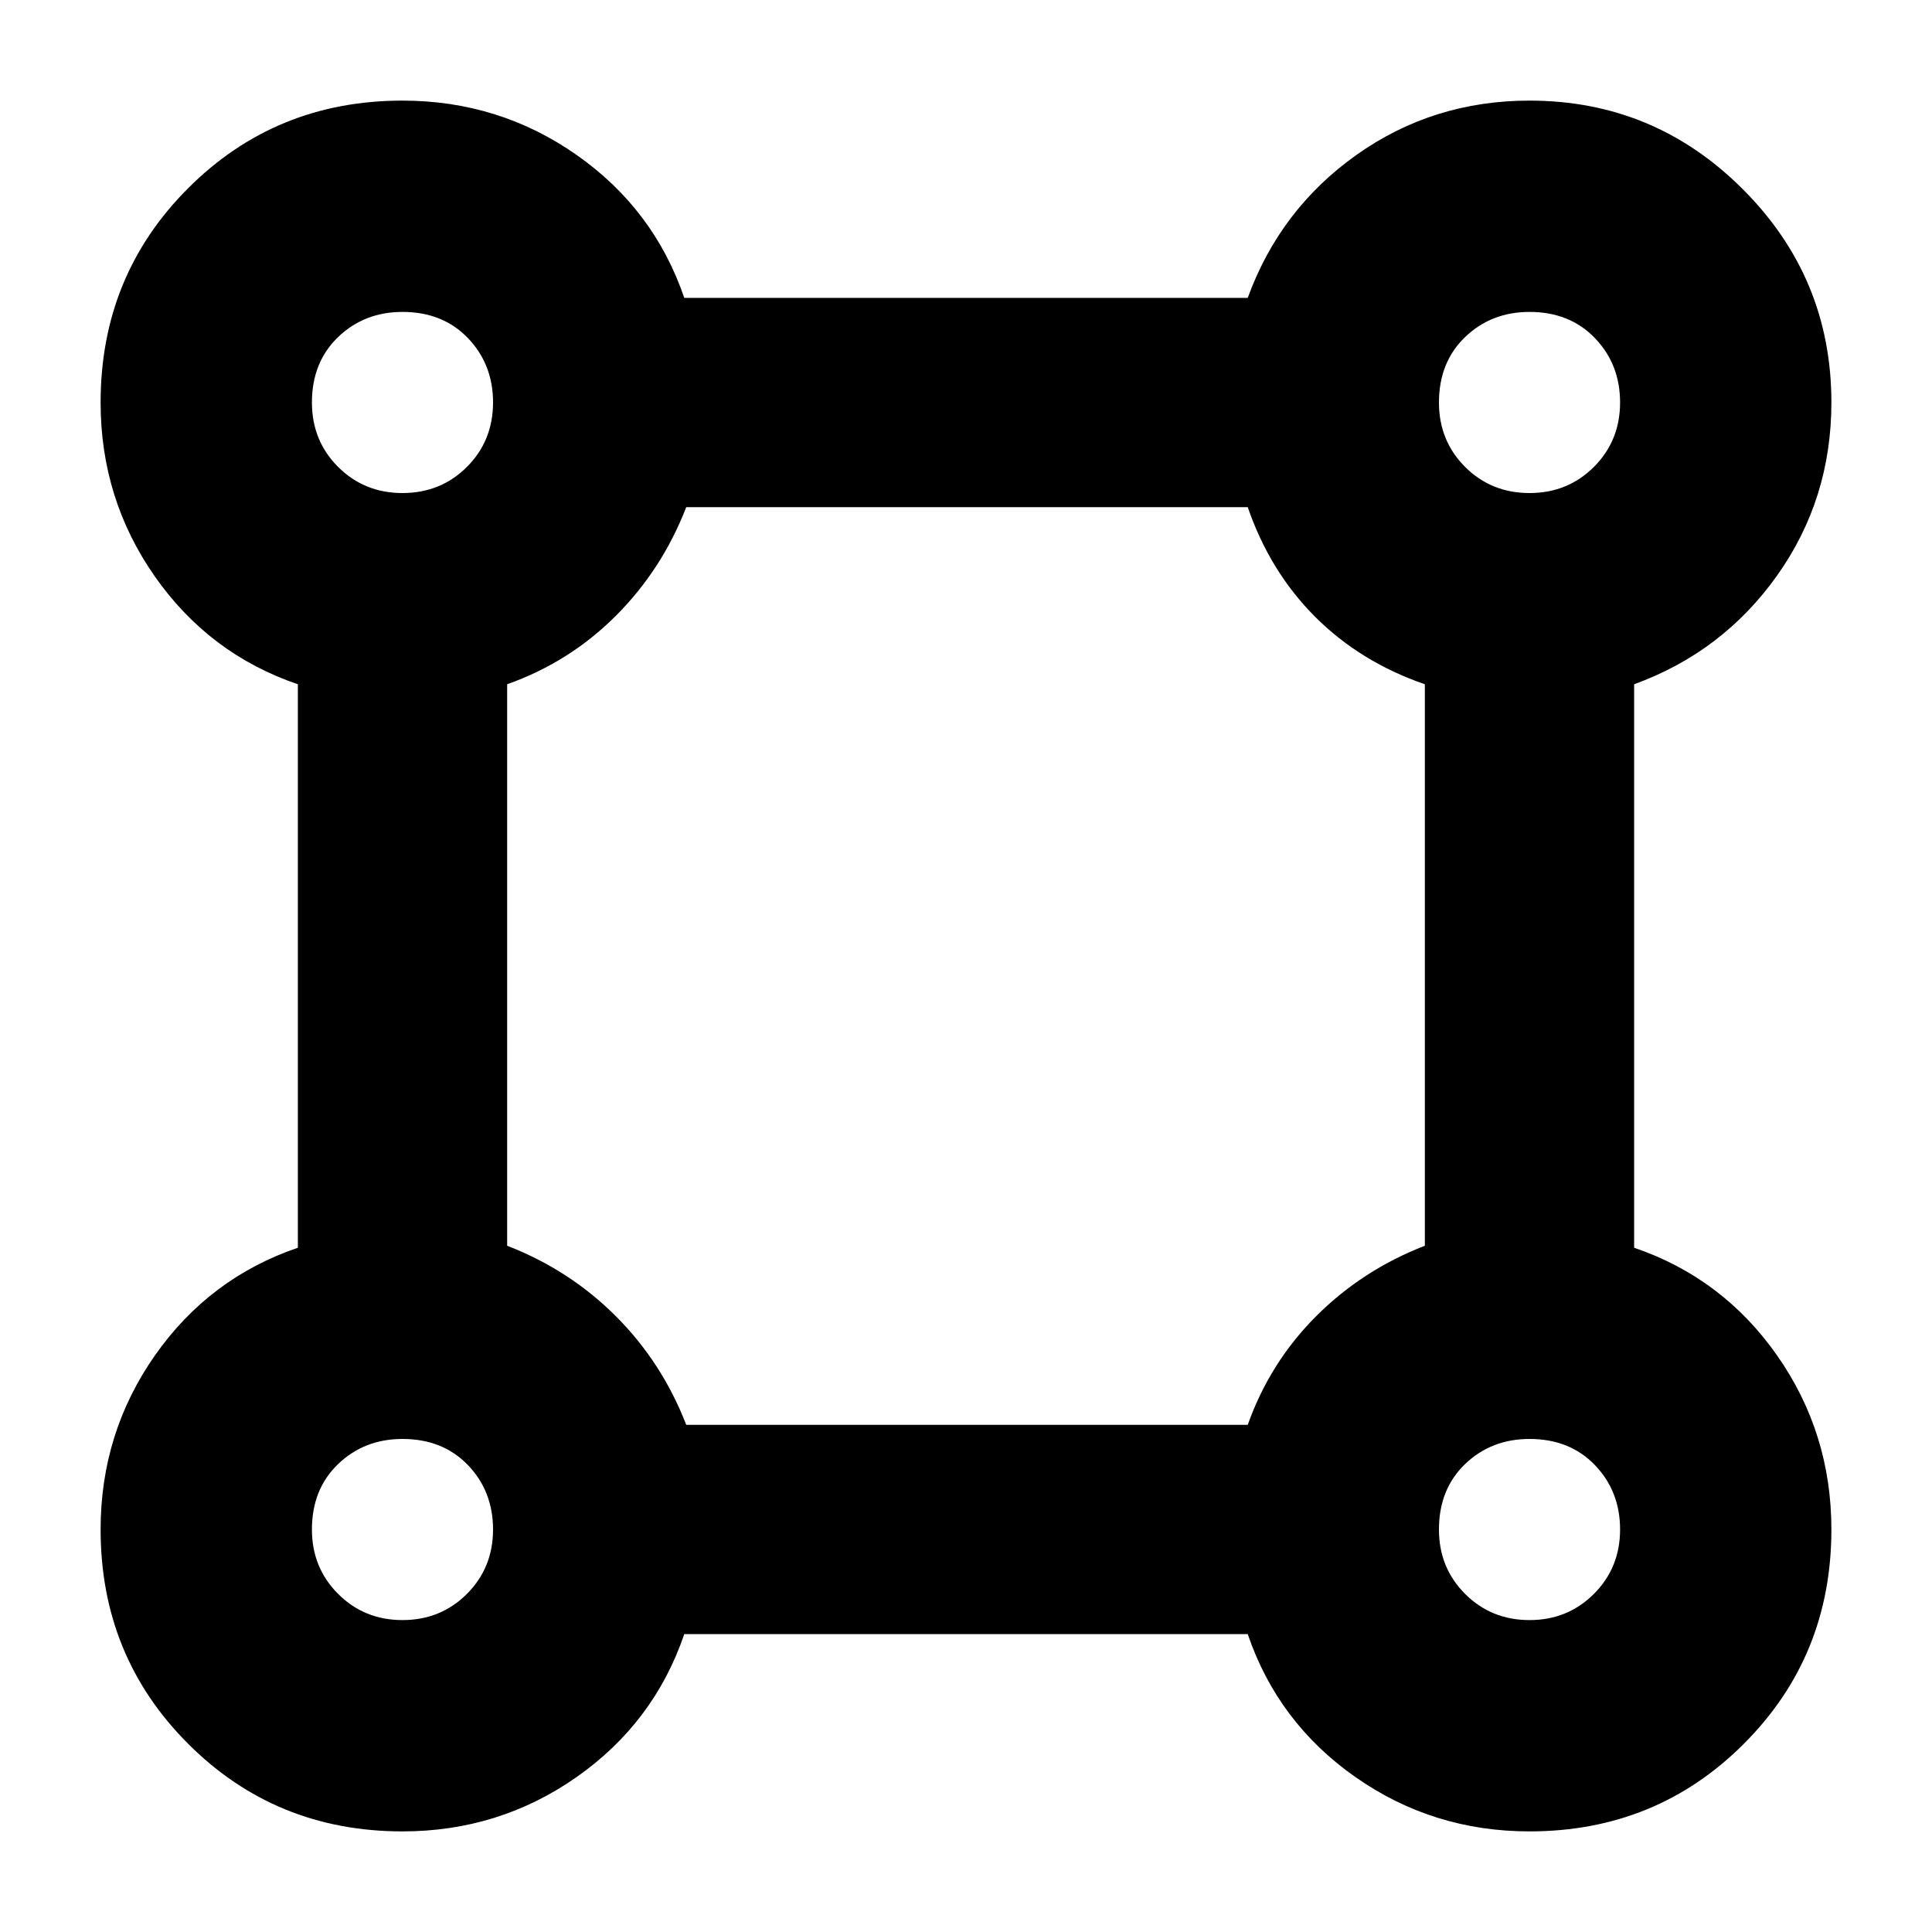 <svg xmlns="http://www.w3.org/2000/svg" height="40" width="40"><path d="M8.333 37.917q-2.625 0-4.437-1.813-1.813-1.812-1.813-4.437 0-2 1.125-3.605 1.125-1.604 2.959-2.229V14.167q-1.834-.625-2.959-2.229-1.125-1.605-1.125-3.605 0-2.625 1.813-4.437 1.812-1.813 4.437-1.813 2 0 3.605 1.125 1.604 1.125 2.229 2.959h11.666q.667-1.834 2.25-2.959 1.584-1.125 3.584-1.125 2.583 0 4.416 1.834 1.834 1.833 1.834 4.416 0 2-1.125 3.584-1.125 1.583-2.959 2.25v11.666q1.834.625 2.959 2.229 1.125 1.605 1.125 3.605 0 2.625-1.813 4.437-1.812 1.813-4.437 1.813-2 0-3.605-1.125-1.604-1.125-2.229-2.959H14.167q-.625 1.834-2.229 2.959-1.605 1.125-3.605 1.125Zm0-27.709q.792 0 1.334-.541.541-.542.541-1.334 0-.791-.52-1.333-.521-.542-1.355-.542-.791 0-1.333.521-.542.521-.542 1.354 0 .792.542 1.334.542.541 1.333.541Zm23.334 0q.791 0 1.333-.541.542-.542.542-1.334 0-.791-.521-1.333-.521-.542-1.354-.542-.792 0-1.334.521-.541.521-.541 1.354 0 .792.541 1.334.542.541 1.334.541ZM14.208 29.5h11.625q.459-1.292 1.417-2.25t2.25-1.458V14.167q-1.333-.459-2.271-1.396-.937-.938-1.396-2.271H14.208q-.5 1.292-1.458 2.25t-2.25 1.417v11.625q1.292.5 2.25 1.458t1.458 2.25Zm17.459 4.042q.791 0 1.333-.542.542-.542.542-1.333 0-.792-.521-1.334-.521-.541-1.354-.541-.792 0-1.334.52-.541.521-.541 1.355 0 .791.541 1.333.542.542 1.334.542Zm-23.334 0q.792 0 1.334-.542.541-.542.541-1.333 0-.792-.52-1.334-.521-.541-1.355-.541-.791 0-1.333.52-.542.521-.542 1.355 0 .791.542 1.333.542.542 1.333.542Zm0-25.209Zm23.334 0Zm0 23.334Zm-23.334 0Z"/></svg>